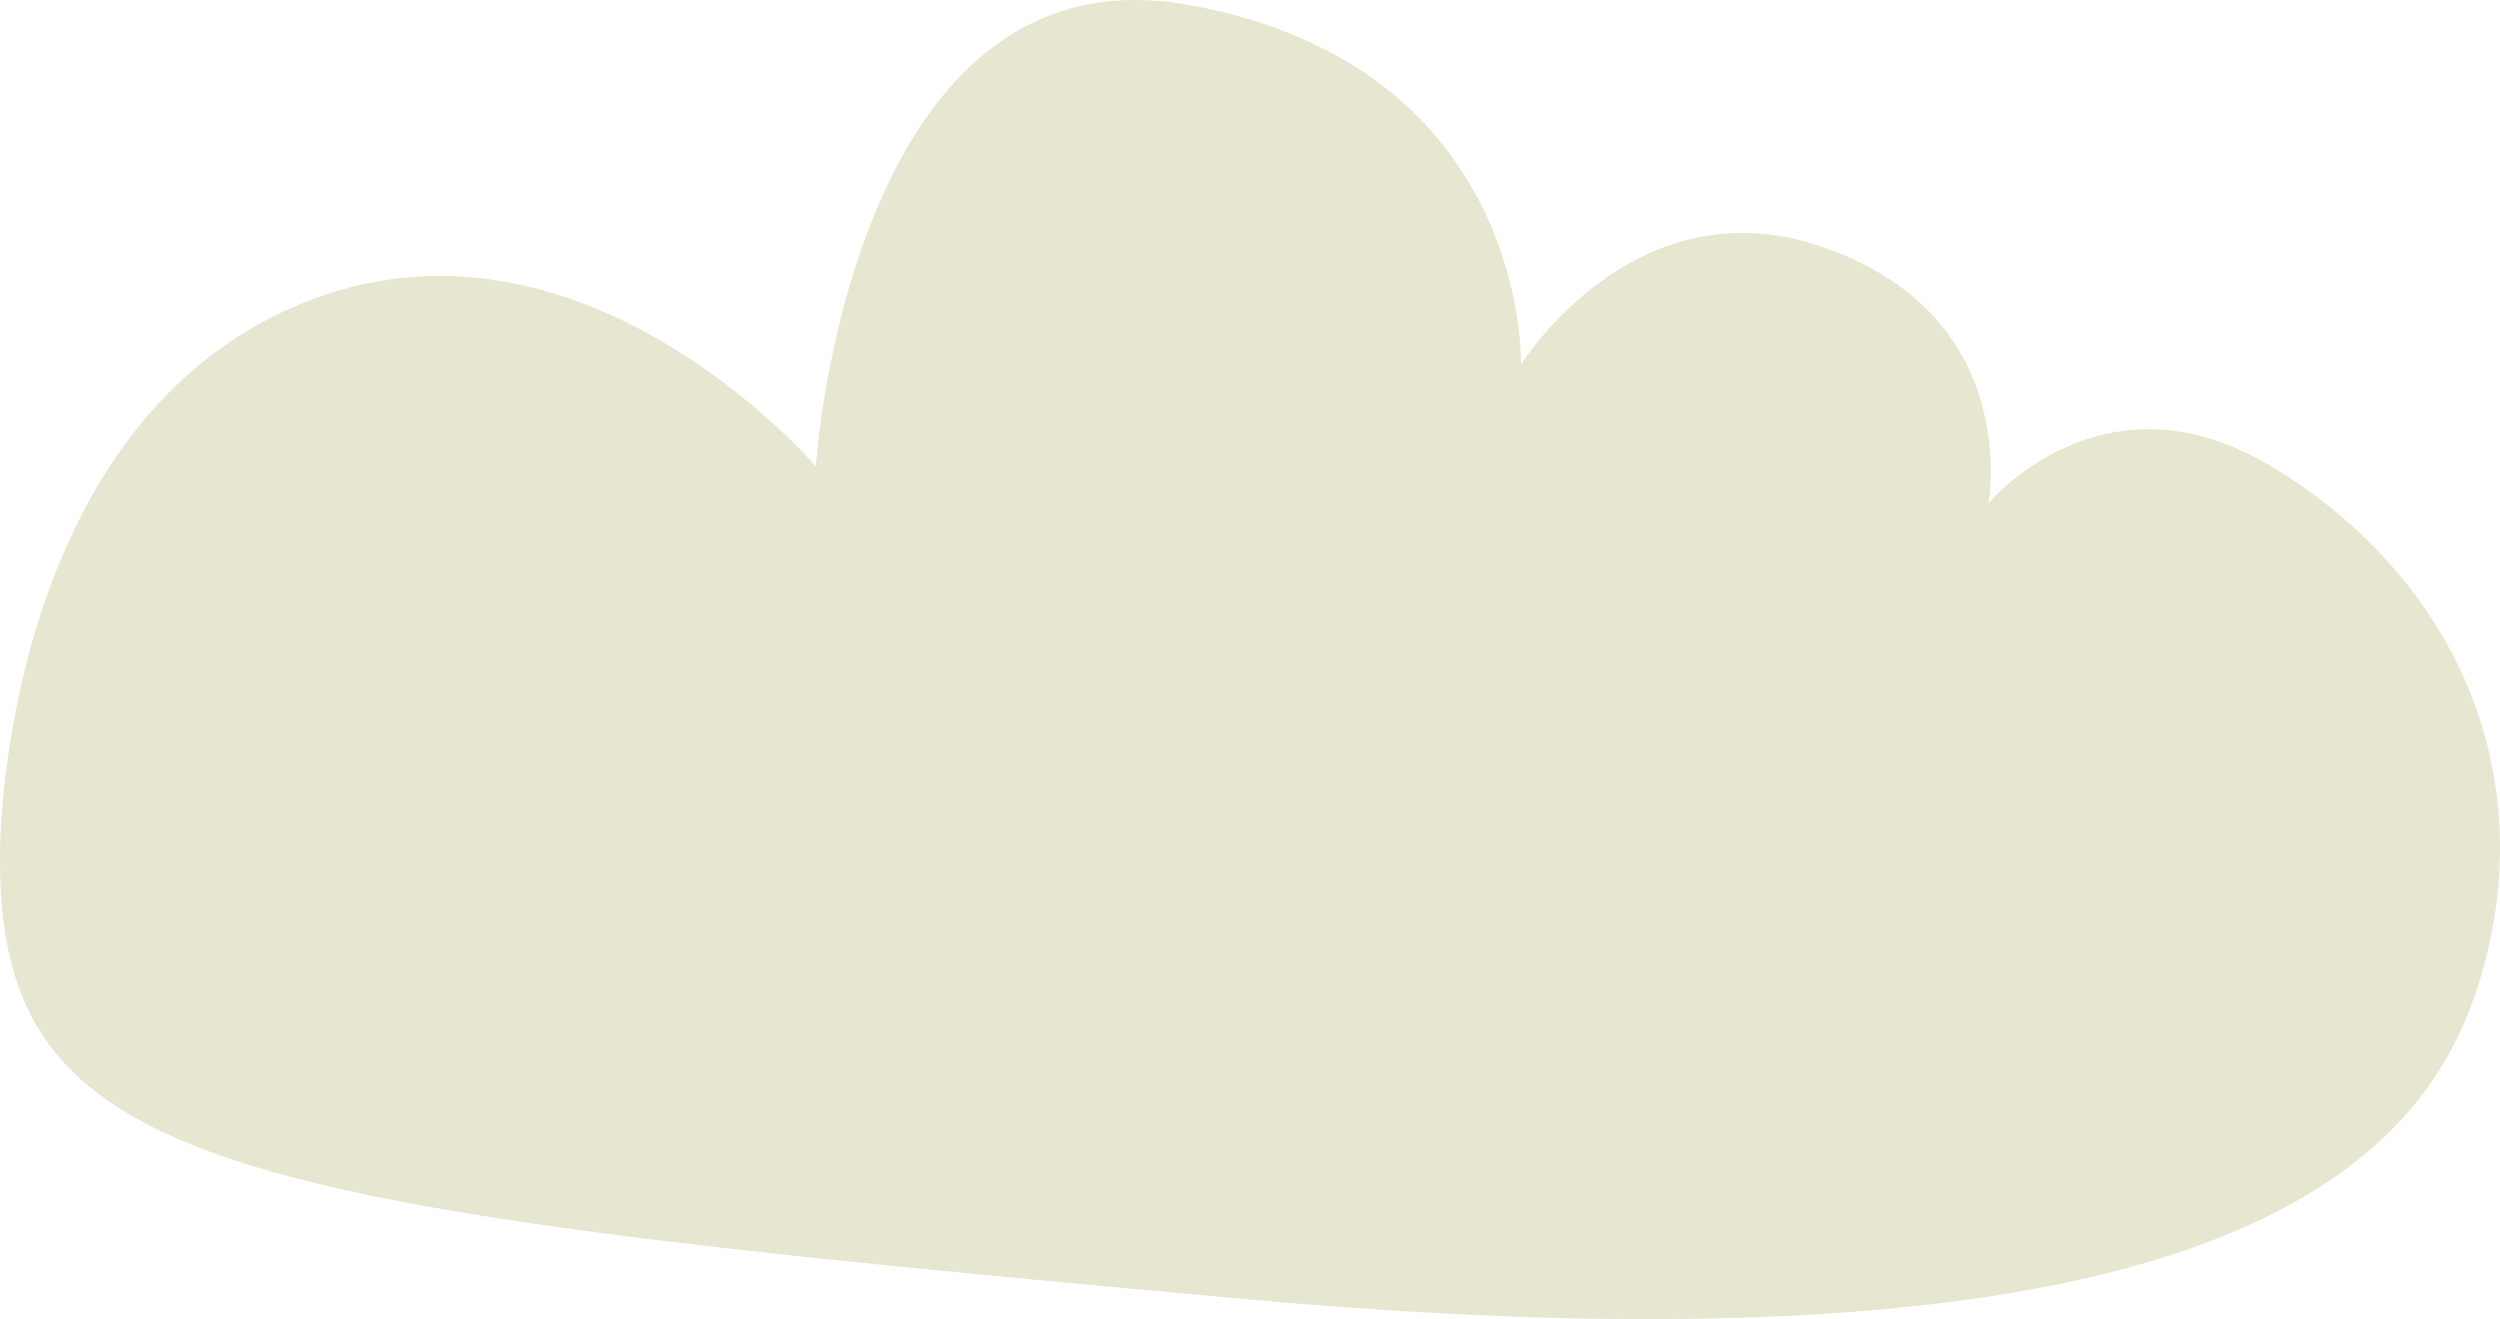 <svg xmlns="http://www.w3.org/2000/svg" viewBox="0 0 196.53 103.7"><defs><style>.cls-1{fill:#e7e6d0;fill-rule:evenodd;}</style></defs><title>nube0</title><g id="Layer_2" data-name="Layer 2"><g id="Layer_1-2" data-name="Layer 1"><path class="cls-1" d="M0,66.73C.06,63.14,1.34,33.34,23.38,24S64.13,36.67,64.13,36.67,66.8-4.48,93.52.4s26.05,28.26,26.05,28.26,8.77-14.17,23.38-9.35c16.19,5.34,13.36,20.26,13.36,20.26s9-10.88,22.26-2.9,20.49,22,17.15,37.41-16.55,35.4-97.78,28.05S-.36,92.11,0,66.73Z"/></g></g></svg>